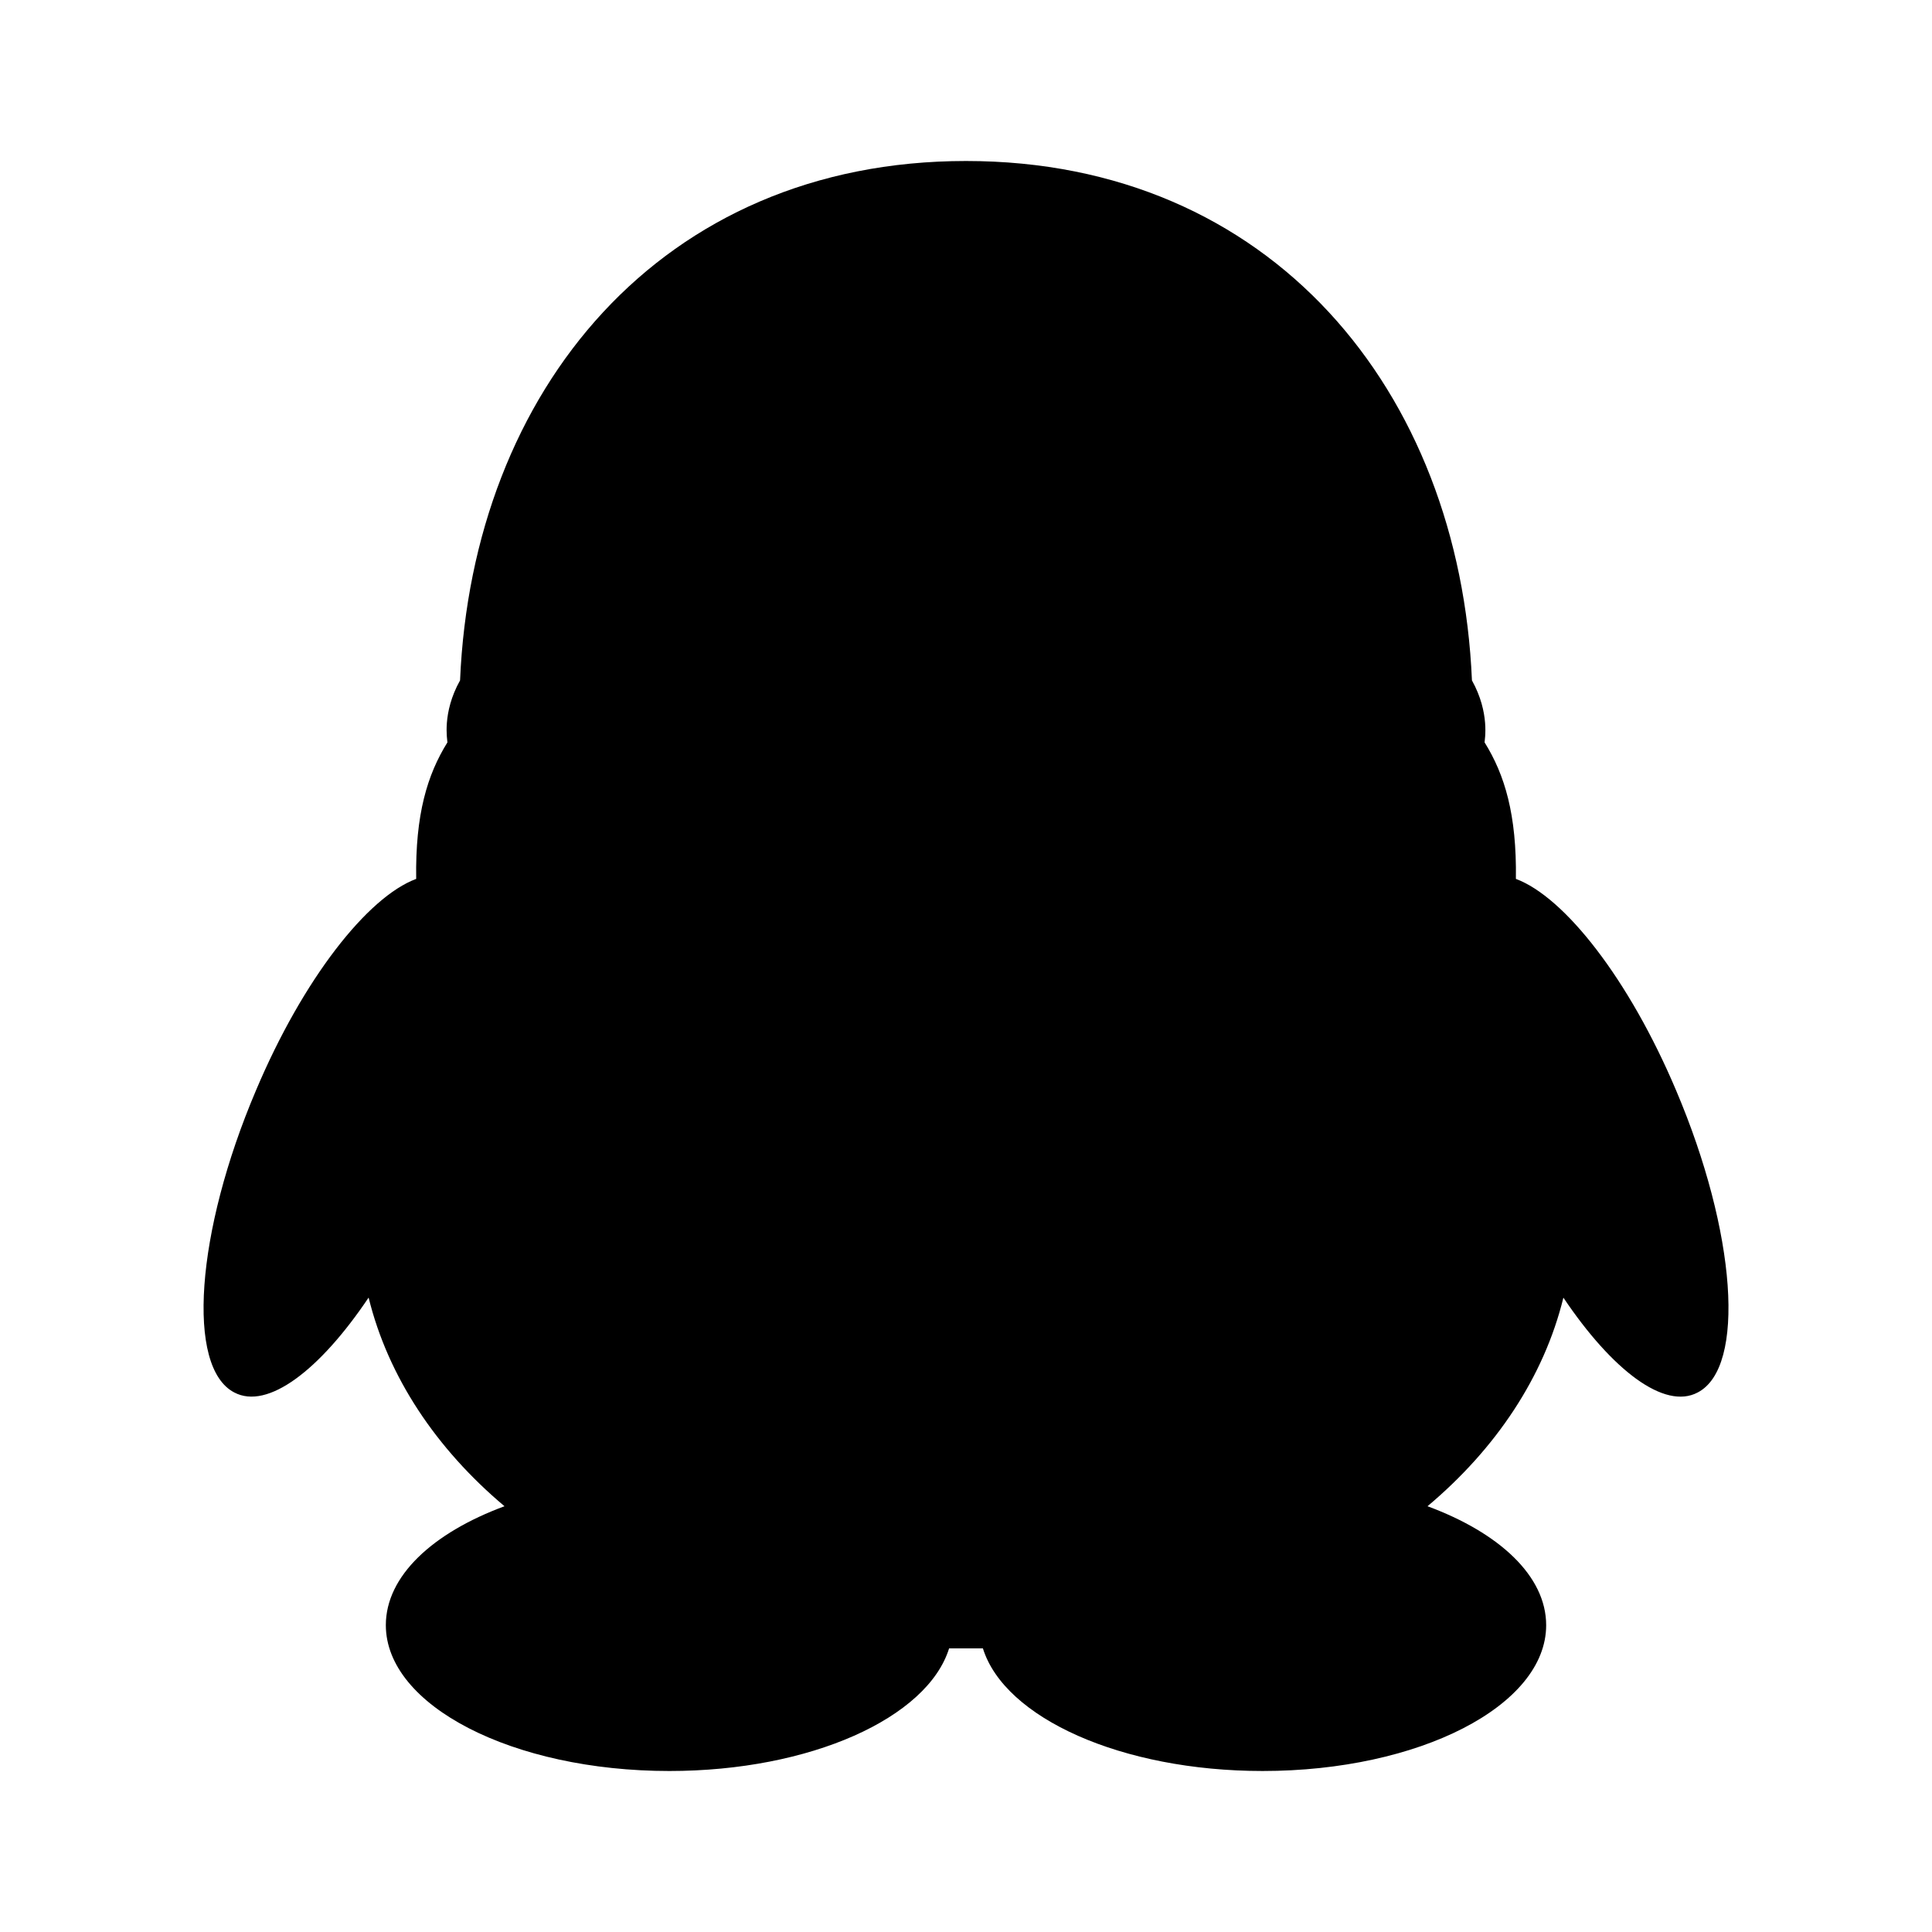 <svg xmlns="http://www.w3.org/2000/svg" baseProfile="full" viewBox="0 0 24.00 24.00"><path d="M3.18 13.545c.584-1.383 1.385-2.402 1.99-2.627-.012-.801.138-1.294.388-1.696 0-.03-.07-.364.157-.77C5.868 4.854 8.21 2 12 2c3.79 0 6.132 2.854 6.285 6.452.226.407.157.74.157.77.25.402.4.895.389 1.696.604.225 1.405 1.244 1.99 2.627.748 1.76.87 3.442.268 3.753-.412.219-1.06-.274-1.668-1.178-.241.984-.837 1.876-1.688 2.591.892.33 1.474.867 1.474 1.478 0 1-1.576 1.811-3.522 1.811-1.754 0-3.206-.659-3.475-1.523h-.42C11.521 21.34 10.07 22 8.315 22c-1.946 0-3.522-.812-3.522-1.812 0-.61.582-1.147 1.474-1.477-.85-.715-1.446-1.608-1.688-2.592-.607.904-1.255 1.397-1.668 1.179-.601-.31-.48-1.993.269-3.753z"/></svg>